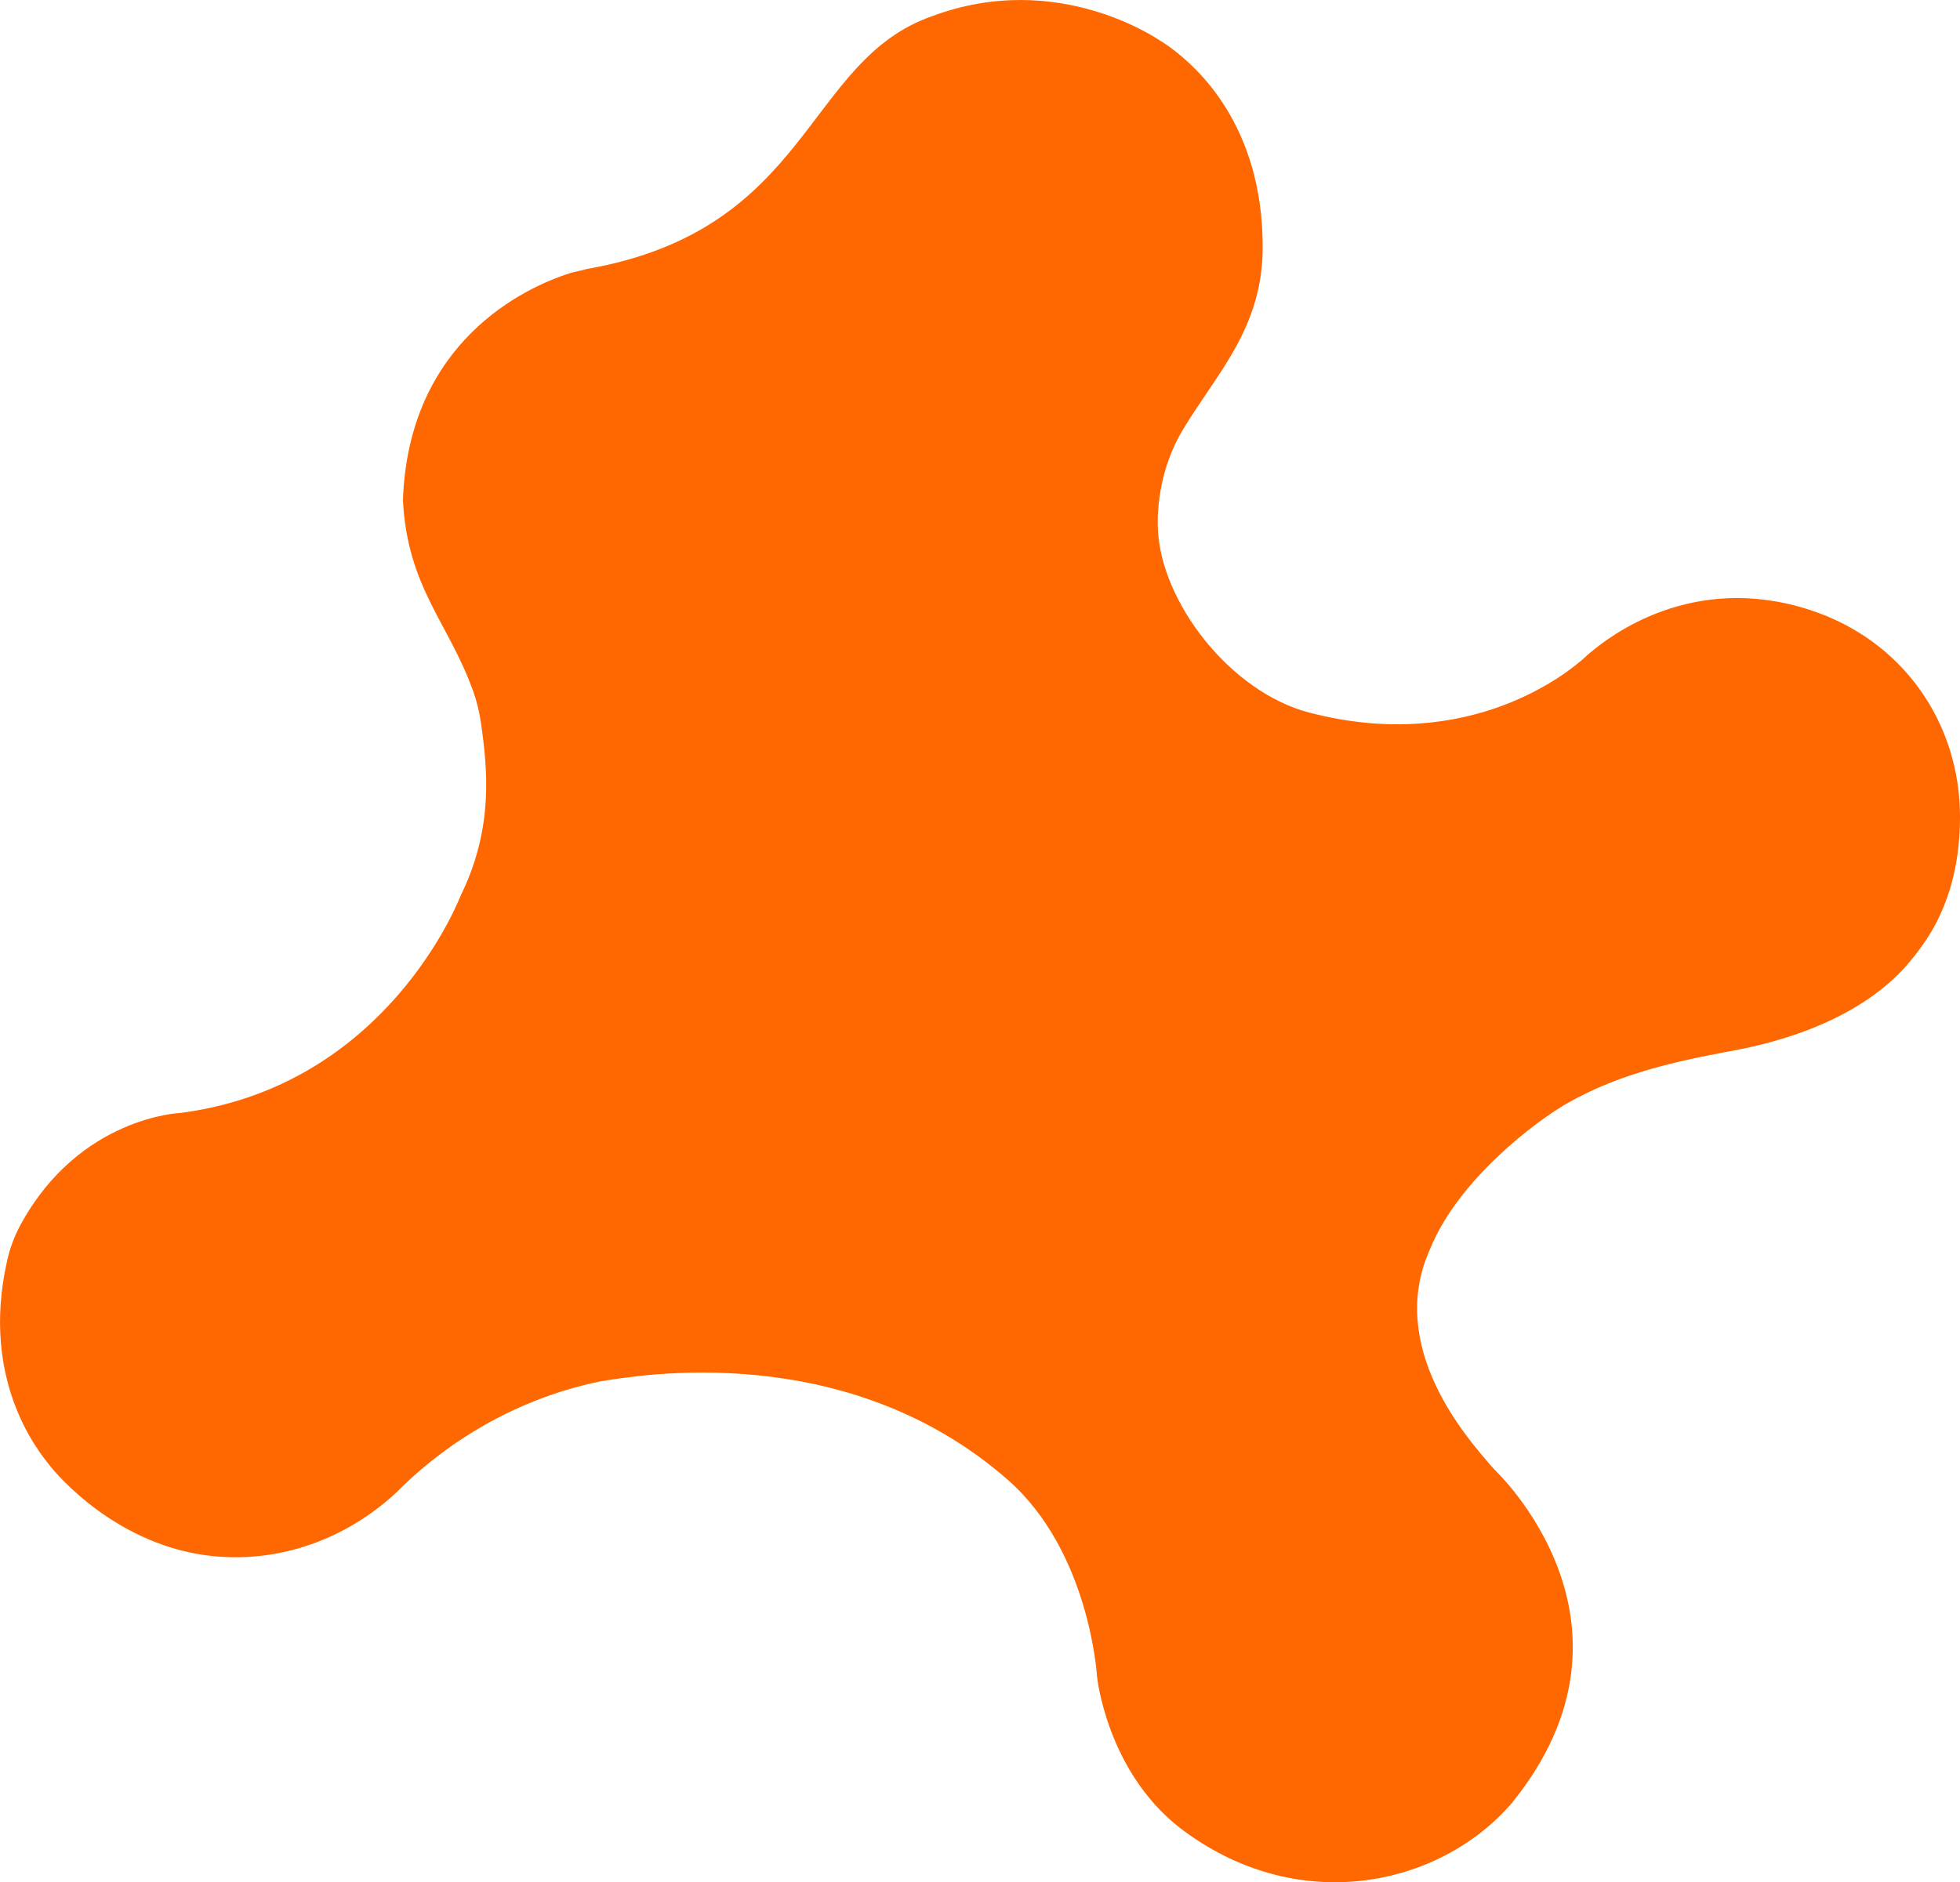 <svg version="1.1" xmlns="http://www.w3.org/2000/svg" xmlns:xlink="http://www.w3.org/1999/xlink" width="256.918" height="246.775" viewBox="0,0,256.918,246.775"><g transform="translate(-109.913,-56.613)"><g data-paper-data="{&quot;isPaintingLayer&quot;:true}" fill="#ff6700" fill-rule="nonzero" stroke="#000000" stroke-width="0" stroke-linecap="butt" stroke-linejoin="miter" stroke-miterlimit="10" stroke-dasharray="" stroke-dashoffset="0" style="mix-blend-mode: normal"><path d="M232.132,58.72c16.384,-6.118 29.495,3.013 29.849,3.217c0.409,0.242 0.8,0.521 0.8,0.521c0.26,0.186 0.521,0.372 0.781,0.558c3.013,2.287 11.865,9.782 11.865,25.98c0,10.693 -6.063,16.589 -10.507,24.028c-2.92,4.891 -3.347,10.117 -3.236,12.851c0.353,9.615 9.447,21.443 19.825,24.158c21.275,5.561 34.368,-5.598 36.172,-7.253c0.205,-0.205 0.428,-0.391 0.651,-0.577c2.492,-2.101 13.334,-10.638 28.788,-5.635c12.293,3.98 19.713,14.896 19.713,27.152c0,6.9 -1.823,11.716 -3.719,14.971c-0.167,0.298 -1.581,2.641 -3.608,4.854c-7.811,8.536 -21.126,10.563 -23.674,11.047c-7.792,1.469 -14.19,3.143 -20.271,6.546c-4.259,2.38 -14.487,10.117 -18.169,19.174c-5.933,12.981 5.133,25.125 7.755,28.231c0.353,0.409 0.391,0.428 0.651,0.725c0.112,0.13 21.461,20.066 2.287,43.741c-9.485,11.01 -28.156,15.027 -43.536,3.236c-9.615,-7.532 -10.842,-19.862 -10.842,-19.862c0,0 -0.93,-16.347 -11.735,-25.794c-21.238,-18.56 -48.557,-13.613 -53.262,-12.888c-12.665,2.566 -21.796,9.447 -26.836,14.58c-6.621,6.156 -15.25,9.187 -23.86,8.369c-12.739,-1.209 -20.773,-10.842 -21.647,-11.977c-1.209,-1.562 -9.113,-10.879 -5.523,-26.761c0.372,-1.692 0.986,-3.31 1.823,-4.835c7.699,-14.041 20.847,-14.543 20.847,-14.543c25.646,-3.292 35.521,-25.404 36.692,-28.286c0.093,-0.223 0.186,-0.428 0.298,-0.651c4.11,-8.648 3.31,-16.273 2.436,-22.317c-0.205,-1.358 -0.521,-2.697 -0.986,-3.998c-3.199,-8.982 -8.629,-13.595 -9.224,-25.088c0.725,-20.792 15.975,-27.896 21.87,-29.756c0.725,-0.223 0.539,-0.112 2.232,-0.558c29.477,-5.17 28.528,-27.356 45.303,-33.159z"/></g></g></svg>